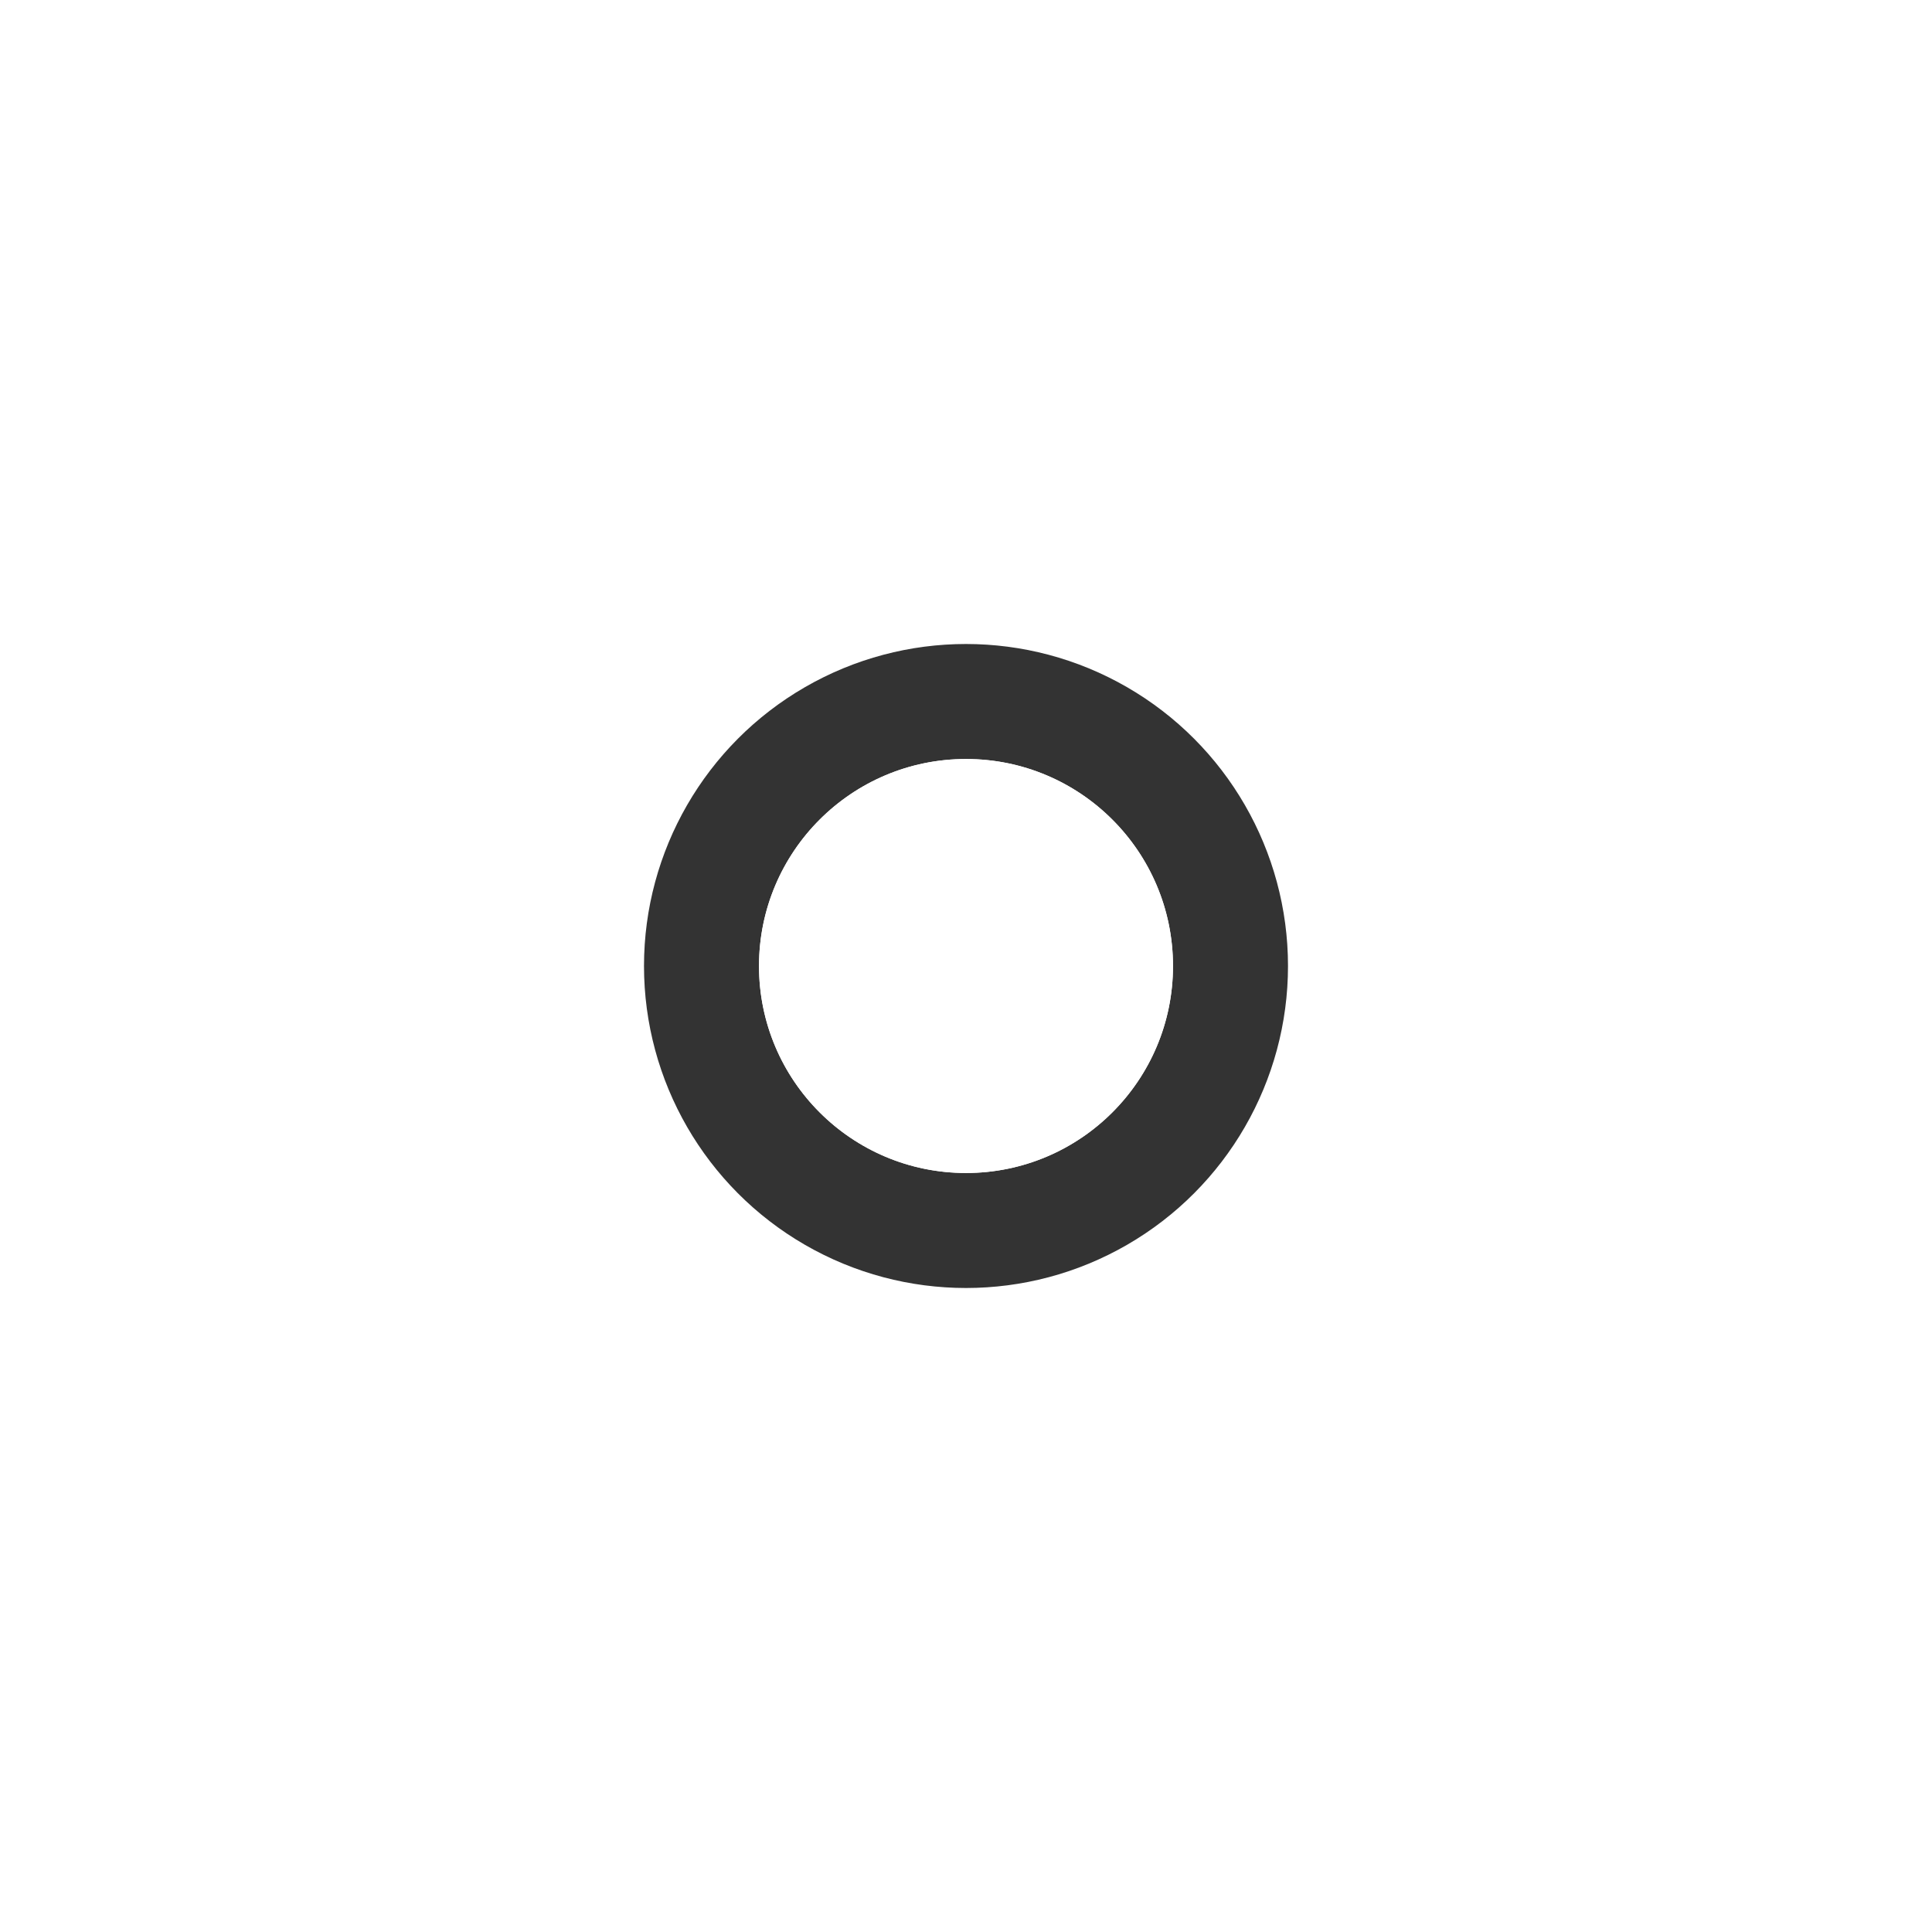 <svg width="42" height="42" viewBox="0 0 42 42" fill="none" xmlns="http://www.w3.org/2000/svg">
<circle cx="21" cy="21" r="8" fill="#333333" stroke="white" stroke-width="2"/>
<g filter="url(#filter0_f_206_25807)">
<circle cx="21" cy="21" r="4.5" fill="white"/>
</g>
<g filter="url(#filter1_f_206_25807)">
<circle cx="21" cy="21" r="4.5" fill="white"/>
</g>
<circle cx="21" cy="21" r="3.75" fill="white"/>
<defs>
<filter id="filter0_f_206_25807" x="0.5" y="0.5" width="41" height="41" filterUnits="userSpaceOnUse" color-interpolation-filters="sRGB">
<feFlood flood-opacity="0" result="BackgroundImageFix"/>
<feBlend mode="normal" in="SourceGraphic" in2="BackgroundImageFix" result="shape"/>
<feGaussianBlur stdDeviation="8" result="effect1_foregroundBlur_206_25807"/>
</filter>
<filter id="filter1_f_206_25807" x="10.5" y="10.5" width="21" height="21" filterUnits="userSpaceOnUse" color-interpolation-filters="sRGB">
<feFlood flood-opacity="0" result="BackgroundImageFix"/>
<feBlend mode="normal" in="SourceGraphic" in2="BackgroundImageFix" result="shape"/>
<feGaussianBlur stdDeviation="3" result="effect1_foregroundBlur_206_25807"/>
</filter>
</defs>
</svg>
